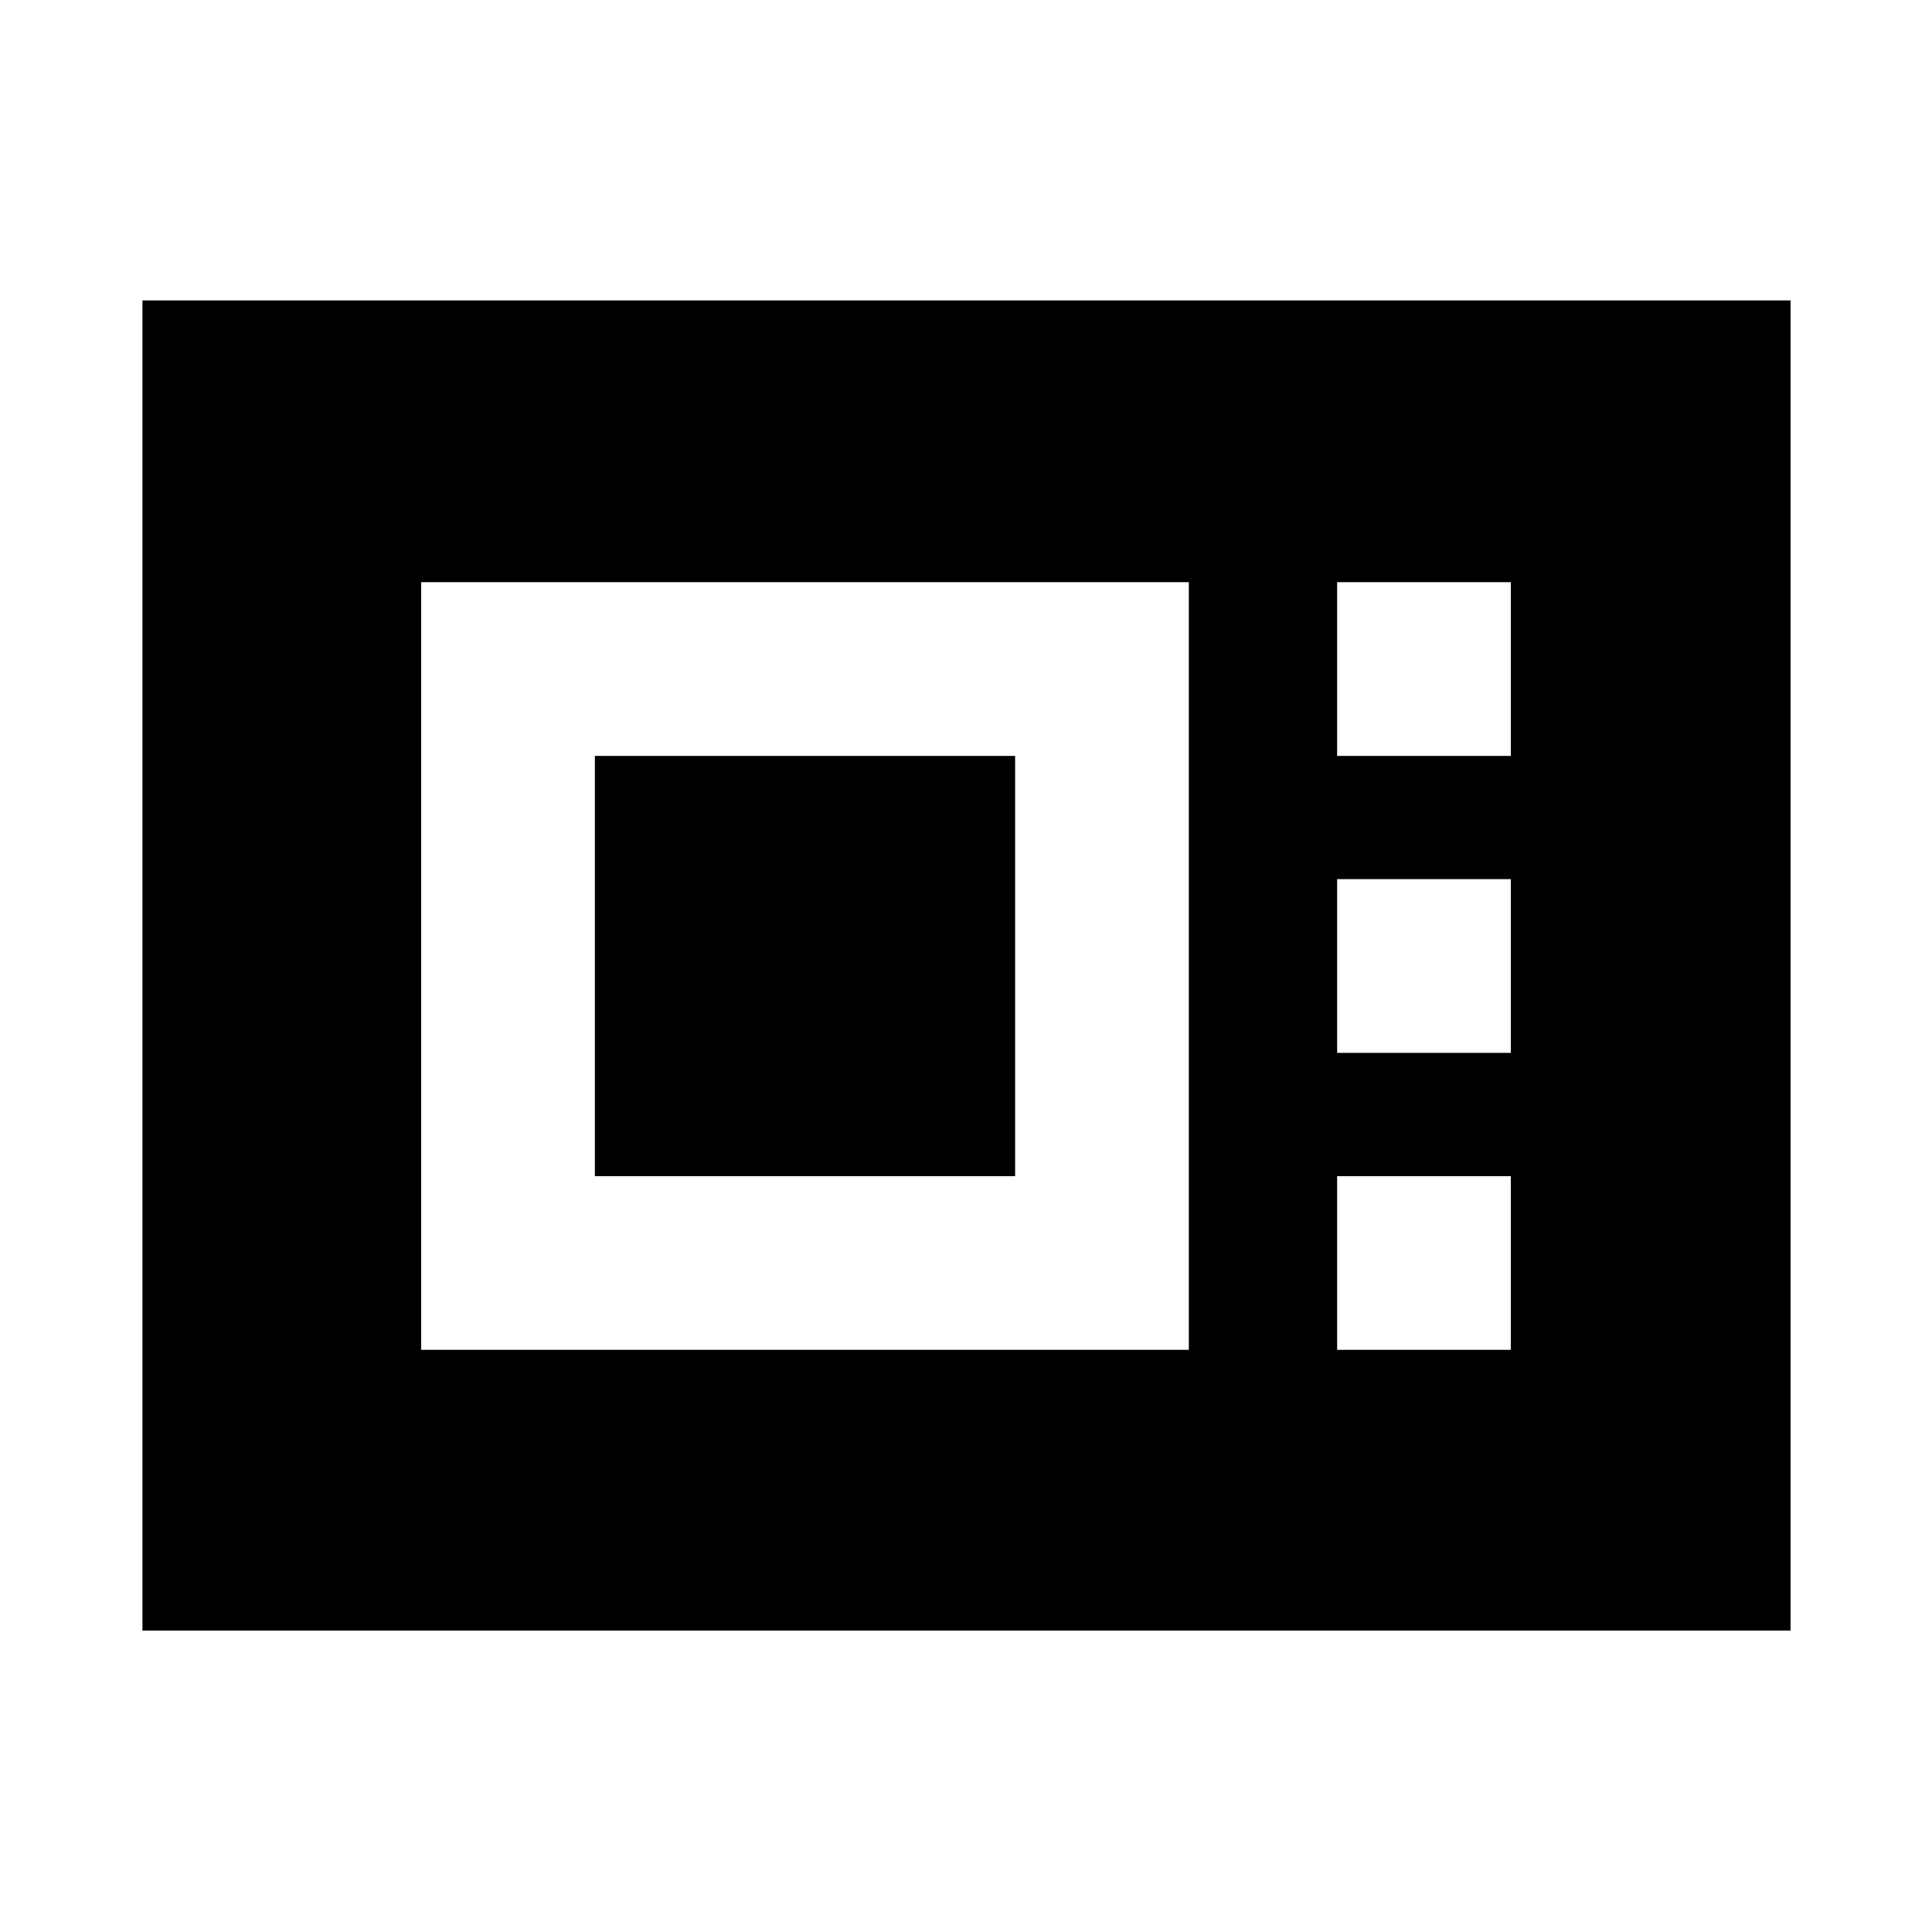 <svg xmlns="http://www.w3.org/2000/svg" height="24" viewBox="0 -960 960 960" width="24"><path d="M70.78-149.78v-660.94h818.94v660.94H70.78Zm138.5-139.5h381.44v-381.44H209.28v381.44Zm86.31-86.31v-208.82h208.82v208.82H295.59Zm368.82-208.82h86.31v-86.31h-86.31v86.31Zm0 147.56h86.31v-86.3h-86.31v86.3Zm0 147.57h86.31v-86.31h-86.31v86.31Z"/></svg>